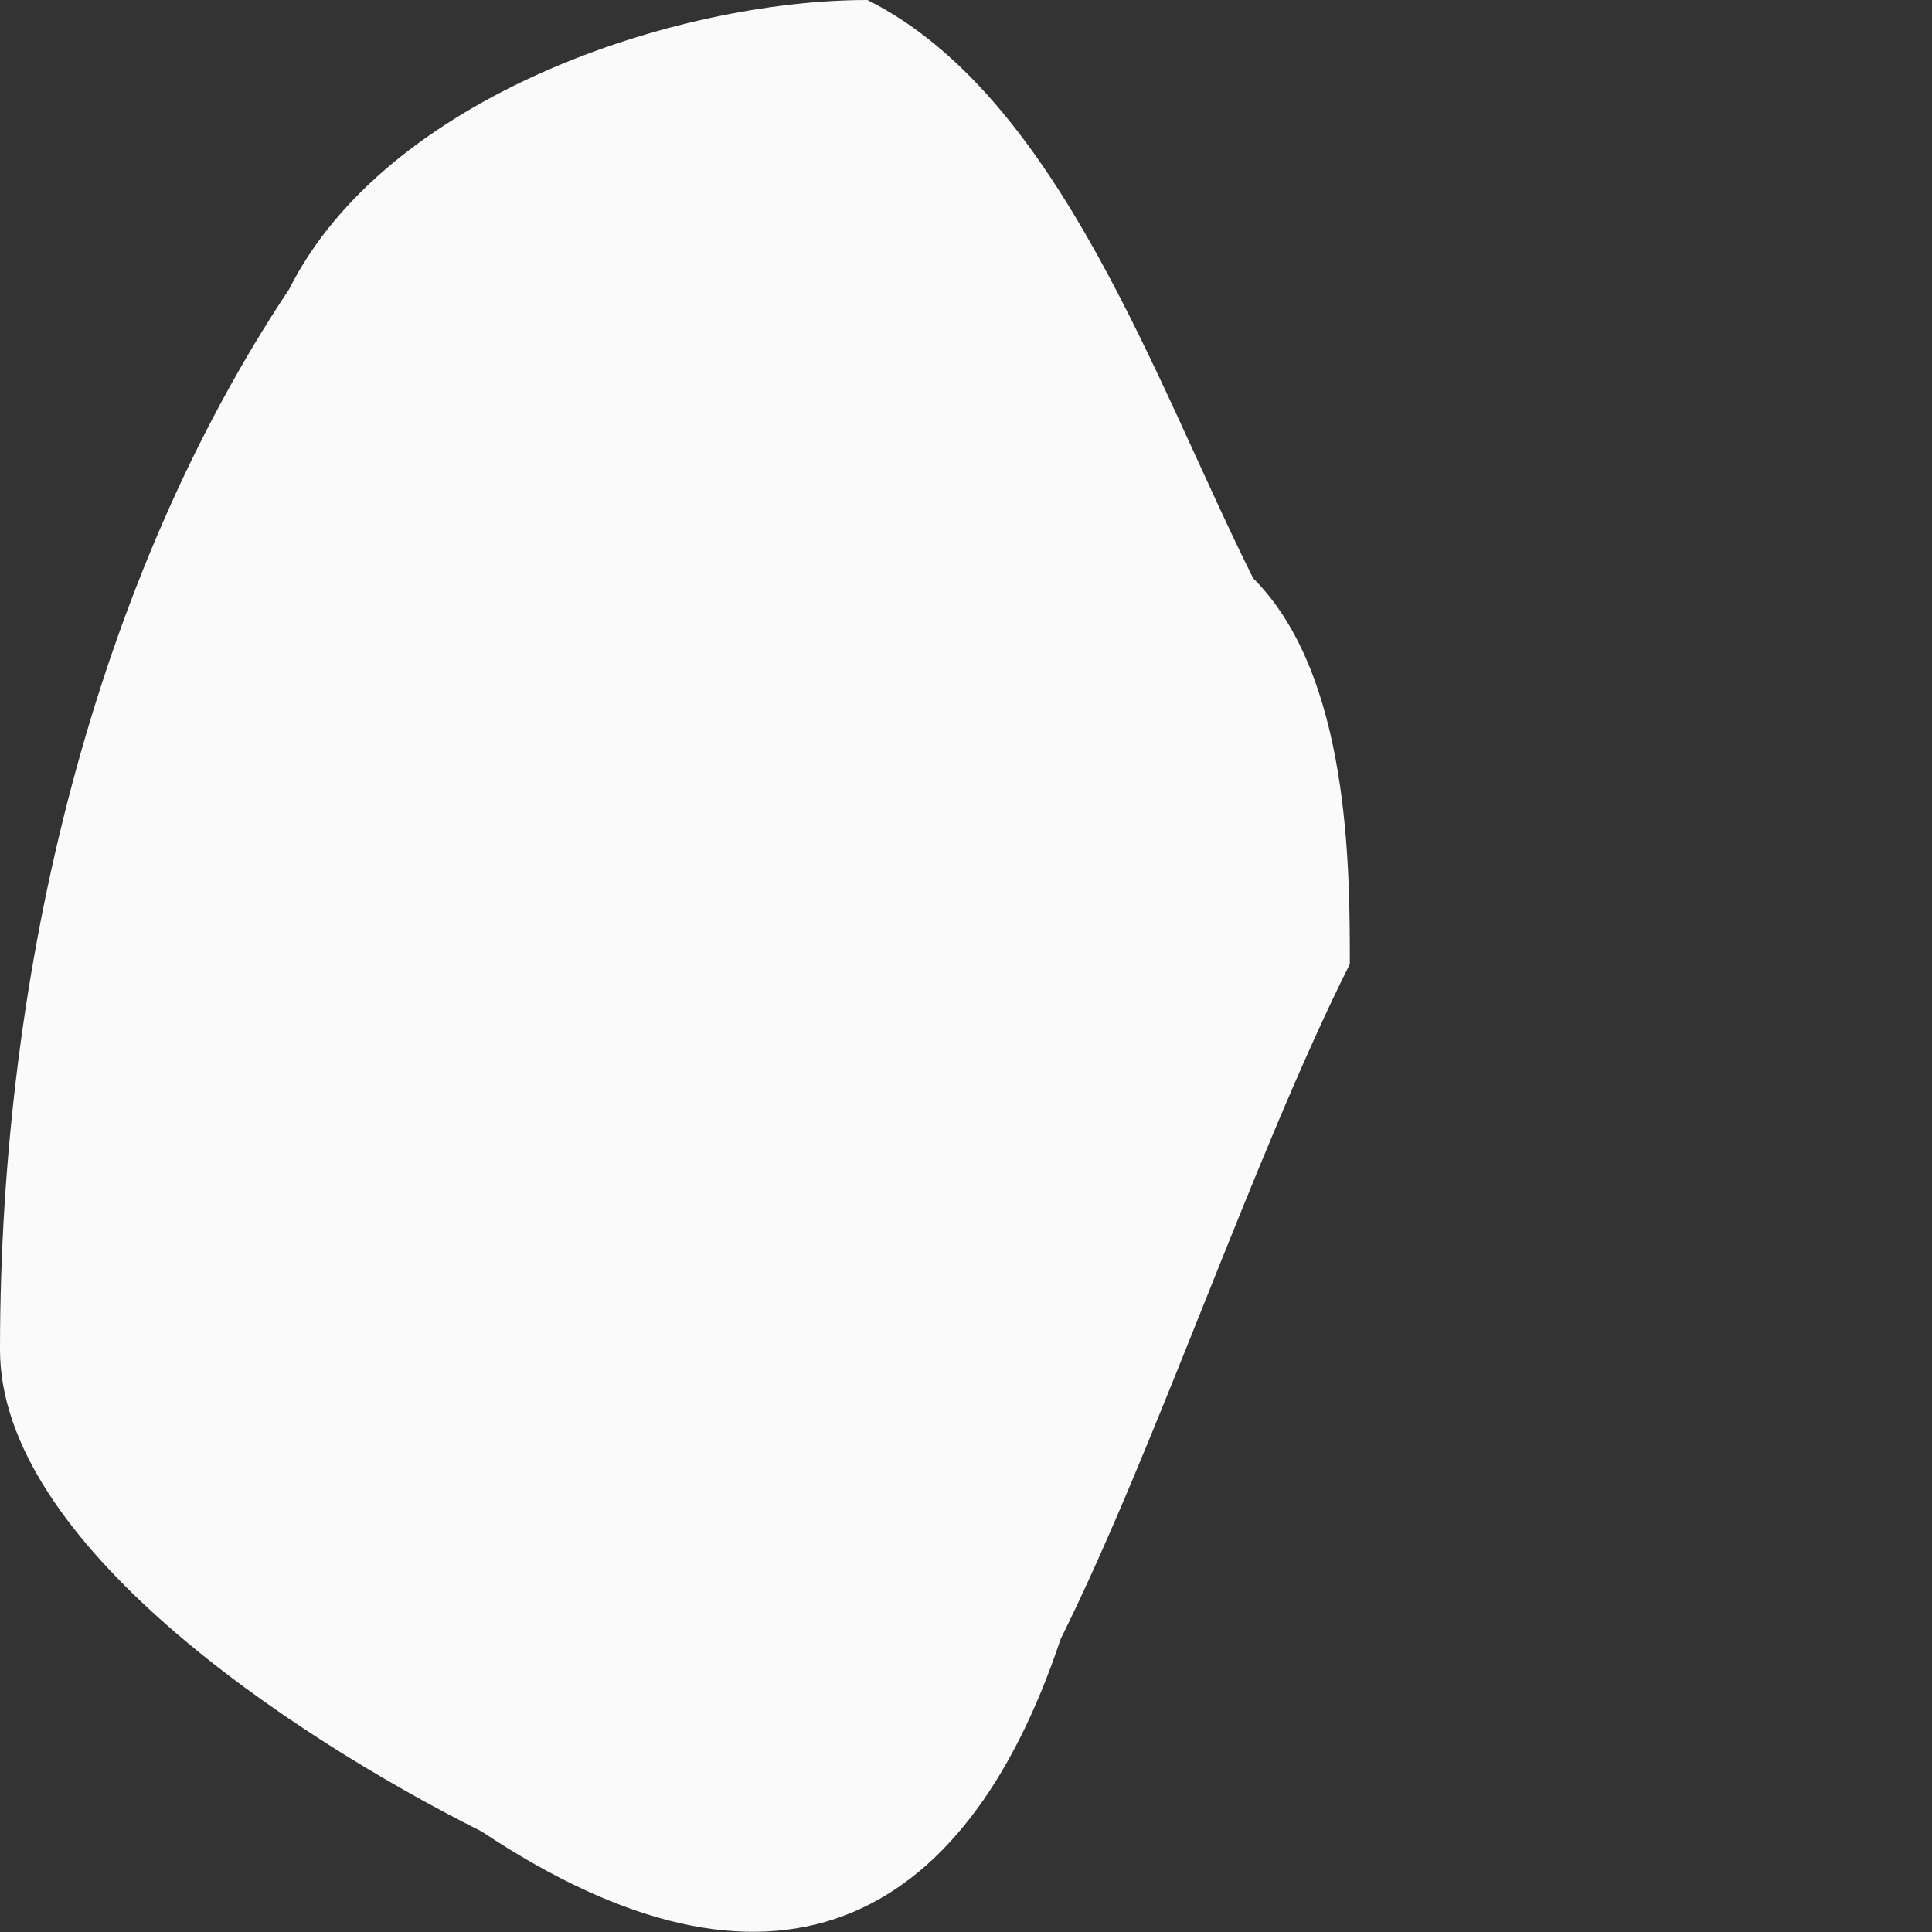 <svg width="3" height="3" viewBox="0 0 3 3" fill="none" xmlns="http://www.w3.org/2000/svg">
<rect x="0" y="0" width="3" height="3" fill="#333333" stroke="none"/>
<path fill-rule="evenodd" clip-rule="evenodd" d="M1.647 2.545C1.796 2.245 1.946 1.796 2.096 1.497C2.096 1.347 2.096 1.048 1.946 0.898C1.796 0.599 1.646 0.15 1.347 0C1.048 0 0.599 0.15 0.449 0.449C0.15 0.898 0 1.497 0 2.096C0 2.395 0.449 2.694 0.748 2.844C1.197 3.143 1.497 2.994 1.647 2.545Z" fill="#FAFAFA"/>
</svg>
